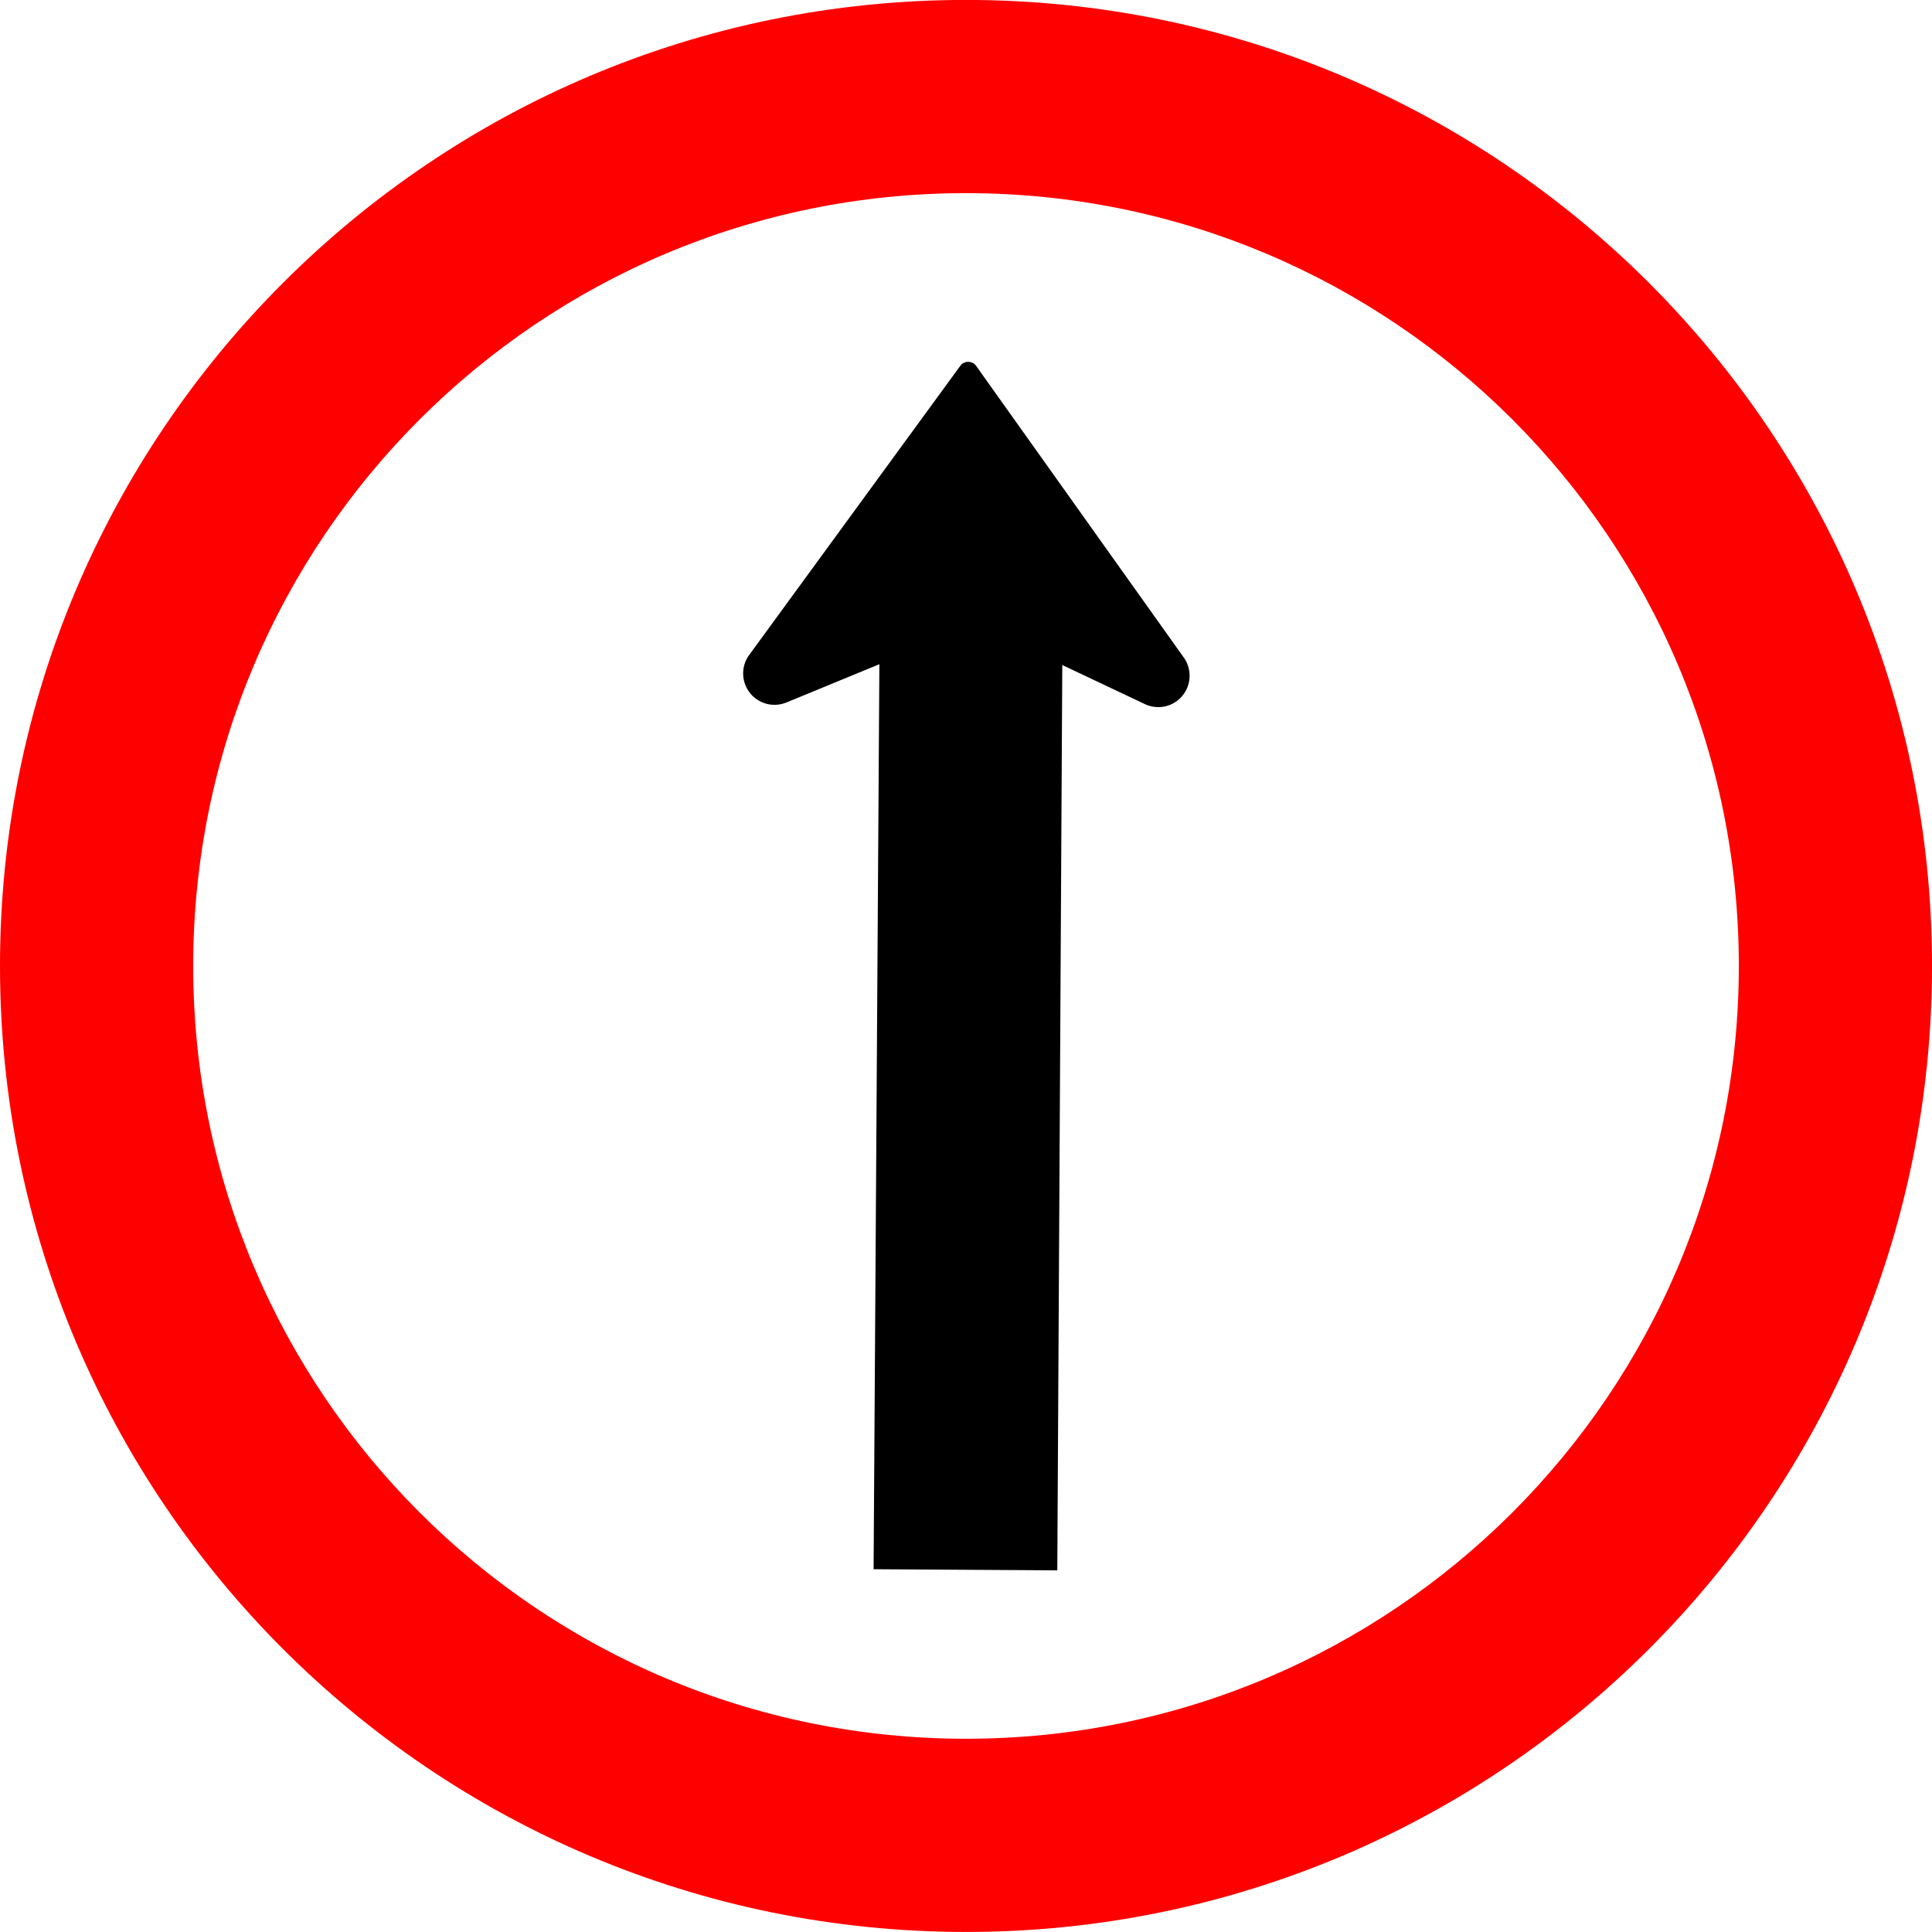 <?xml version="1.0" encoding="UTF-8" standalone="no"?>
<svg
   xmlns:dc="http://purl.org/dc/elements/1.1/"
   xmlns:cc="http://creativecommons.org/ns#"
   xmlns:rdf="http://www.w3.org/1999/02/22-rdf-syntax-ns#"
   xmlns:svg="http://www.w3.org/2000/svg"
   xmlns="http://www.w3.org/2000/svg"
   xmlns:sodipodi="http://sodipodi.sourceforge.net/DTD/sodipodi-0.dtd"
   xmlns:inkscape="http://www.inkscape.org/namespaces/inkscape"
   version="1.1"
   width="791.489"
   height="791.489"
   id="svg29062"
   viewBox="0 0 791.489 791.489"
   sodipodi:docname="R-26.svg"
   inkscape:version="1.0.2 (e86c870879, 2021-01-15)">
  <defs
     id="defs29066" />
  <sodipodi:namedview
     pagecolor="#ffffff"
     bordercolor="#666666"
     borderopacity="1"
     objecttolerance="10"
     gridtolerance="10"
     guidetolerance="10"
     inkscape:pageopacity="0"
     inkscape:pageshadow="2"
     inkscape:window-width="1920"
     inkscape:window-height="1016"
     id="namedview29064"
     showgrid="false"
     inkscape:zoom="0.049253423"
     inkscape:cx="-560.08639"
     inkscape:cy="4095.765"
     inkscape:window-x="0"
     inkscape:window-y="27"
     inkscape:window-maximized="1"
     inkscape:current-layer="svg29062"
     showguides="false"
     inkscape:document-rotation="0" />
  <g
     id="Layer1038"
     transform="matrix(65.958,0,0,65.958,-8877.946,-2019.66)">
    <path
       d="m 140.026,40.367 1.141,0.007 0.031,-5.623 0.52,0.246 c 0.079,0.033 0.17,0.012 0.225,-0.054 0.055,-0.065 0.061,-0.159 0.015,-0.231 l -1.298,-1.823 c 0,-10e-5 0,-10e-5 -1e-4,-10e-5 -0.01,-0.013 -0.028,-0.021 -0.046,-0.021 -0.019,-1e-4 -0.036,0.008 -0.046,0.02 l -1.32,1.808 c -0.047,0.071 -0.042,0.165 0.012,0.231 0.054,0.066 0.145,0.089 0.224,0.057 l 0.578,-0.238 z"
       style="fill:#000000;fill-rule:evenodd"
       id="path27659" />
    <path
       d="m 140.6,30.62 c -3.313,0 -6,2.687 -6,6 0,3.313 2.687,6 6,6 3.313,0 6,-2.687 6,-6 0,-3.313 -2.687,-6 -6,-6 z m -4.8,6 c 0,-2.651 2.15,-4.8 4.8,-4.8 2.651,0 4.8,2.15 4.8,4.8 0,2.651 -2.149,4.8 -4.8,4.8 -2.651,0 -4.8,-2.149 -4.8,-4.8 z"
       style="fill:#ff0000;fill-rule:evenodd"
       id="path27661" />
  </g>
</svg>
